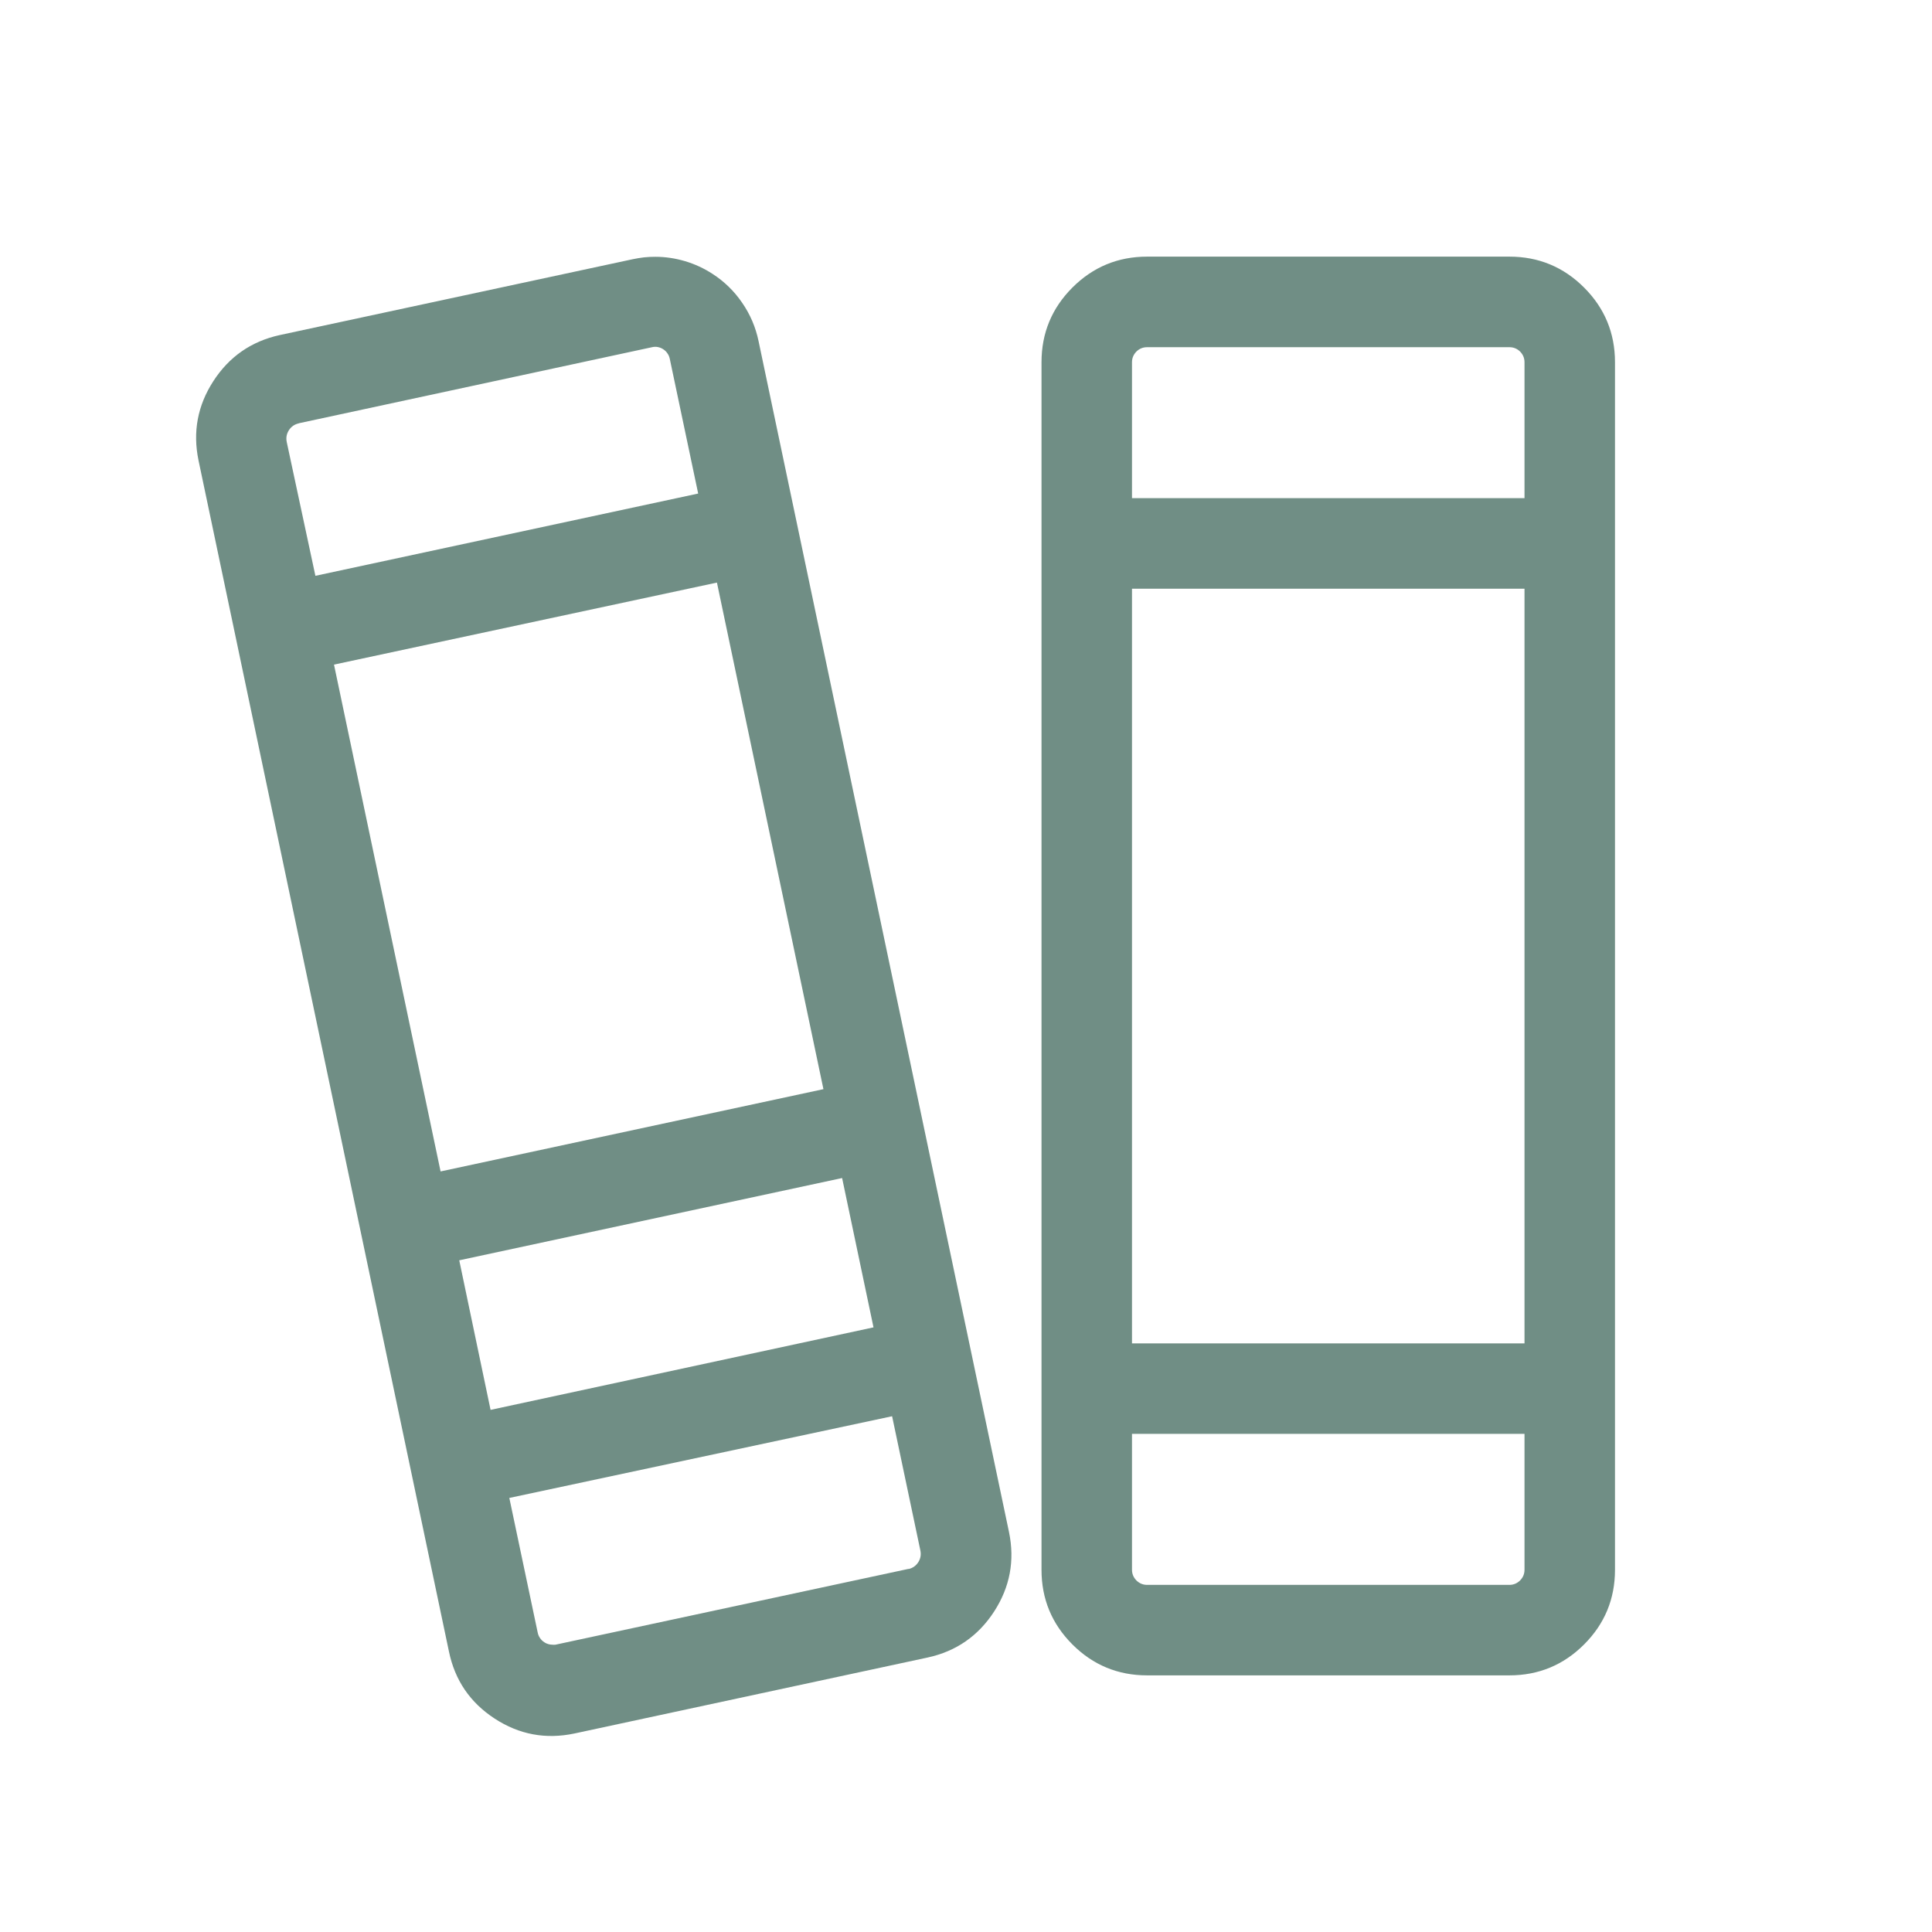 <svg width="24" height="24" viewBox="0 0 24 24" fill="none" xmlns="http://www.w3.org/2000/svg">
<mask id="mask0_17_555" style="mask-type:luminance" maskUnits="userSpaceOnUse" x="0" y="0" width="24" height="24">
<rect x="24" y="24" width="24" height="24" transform="rotate(180 24 24)" fill="white"/>
</mask>
<g mask="url(#mask0_17_555)">
<path fill-rule="evenodd" clip-rule="evenodd" d="M14.25 20.812L18.75 20.812C19.112 20.812 19.422 20.684 19.678 20.428C19.934 20.172 20.062 19.863 20.062 19.5L20.062 4.5C20.062 4.138 19.934 3.828 19.678 3.572C19.422 3.316 19.112 3.188 18.75 3.188L14.25 3.188C13.888 3.188 13.578 3.316 13.322 3.572C13.066 3.828 12.938 4.138 12.938 4.5L12.938 19.5C12.938 19.863 13.066 20.172 13.322 20.428C13.578 20.684 13.888 20.812 14.25 20.812ZM18.938 16.688L14.062 16.688L14.062 7.313L18.938 7.313L18.938 16.688ZM18.75 19.688L14.25 19.688C14.198 19.688 14.154 19.669 14.117 19.633C14.081 19.596 14.062 19.552 14.062 19.5L14.062 17.812L18.938 17.812L18.938 19.5C18.938 19.552 18.919 19.596 18.883 19.633C18.846 19.669 18.802 19.688 18.75 19.688ZM14.25 4.313L18.75 4.313C18.802 4.313 18.846 4.331 18.883 4.367C18.919 4.404 18.938 4.448 18.938 4.5L18.938 6.188L14.062 6.188L14.062 4.5C14.062 4.448 14.081 4.404 14.117 4.367C14.154 4.331 14.198 4.313 14.25 4.313ZM2.466 5.719L5.577 20.516C5.651 20.873 5.84 21.15 6.145 21.349C6.45 21.548 6.78 21.609 7.136 21.534L11.525 20.59C11.878 20.513 12.153 20.322 12.35 20.018C12.546 19.715 12.608 19.386 12.534 19.031L9.423 4.237C9.387 4.065 9.32 3.907 9.22 3.762C9.121 3.617 8.998 3.497 8.851 3.402C8.745 3.333 8.632 3.281 8.512 3.245C8.391 3.209 8.267 3.19 8.141 3.19C8.094 3.19 8.047 3.192 8 3.197C7.953 3.203 7.906 3.21 7.86 3.22L3.472 4.163C3.12 4.241 2.846 4.432 2.65 4.735C2.454 5.038 2.393 5.366 2.466 5.719ZM10.229 13.53L5.473 14.552L4.149 8.256L8.906 7.237L10.229 13.53ZM10.851 16.489L6.094 17.514L5.705 15.656L10.461 14.634L10.851 16.489ZM11.287 19.489L6.9 20.431C6.893 20.432 6.887 20.432 6.88 20.432C6.874 20.432 6.867 20.432 6.861 20.431C6.843 20.431 6.826 20.428 6.809 20.423C6.792 20.418 6.777 20.411 6.762 20.401C6.74 20.387 6.722 20.369 6.708 20.348C6.693 20.327 6.684 20.303 6.679 20.278L6.327 18.608L11.082 17.593L11.433 19.26C11.444 19.312 11.436 19.36 11.408 19.405C11.379 19.45 11.339 19.479 11.287 19.491L11.287 19.489ZM3.712 5.258L8.1 4.313C8.124 4.307 8.148 4.307 8.171 4.311C8.195 4.316 8.217 4.324 8.238 4.338C8.26 4.352 8.278 4.369 8.292 4.391C8.307 4.412 8.316 4.435 8.321 4.461L8.673 6.131L3.918 7.153L3.562 5.491C3.551 5.438 3.56 5.389 3.589 5.344C3.618 5.299 3.659 5.271 3.712 5.259L3.712 5.258Z" fill="#708E85"/>
</g>
</svg>
